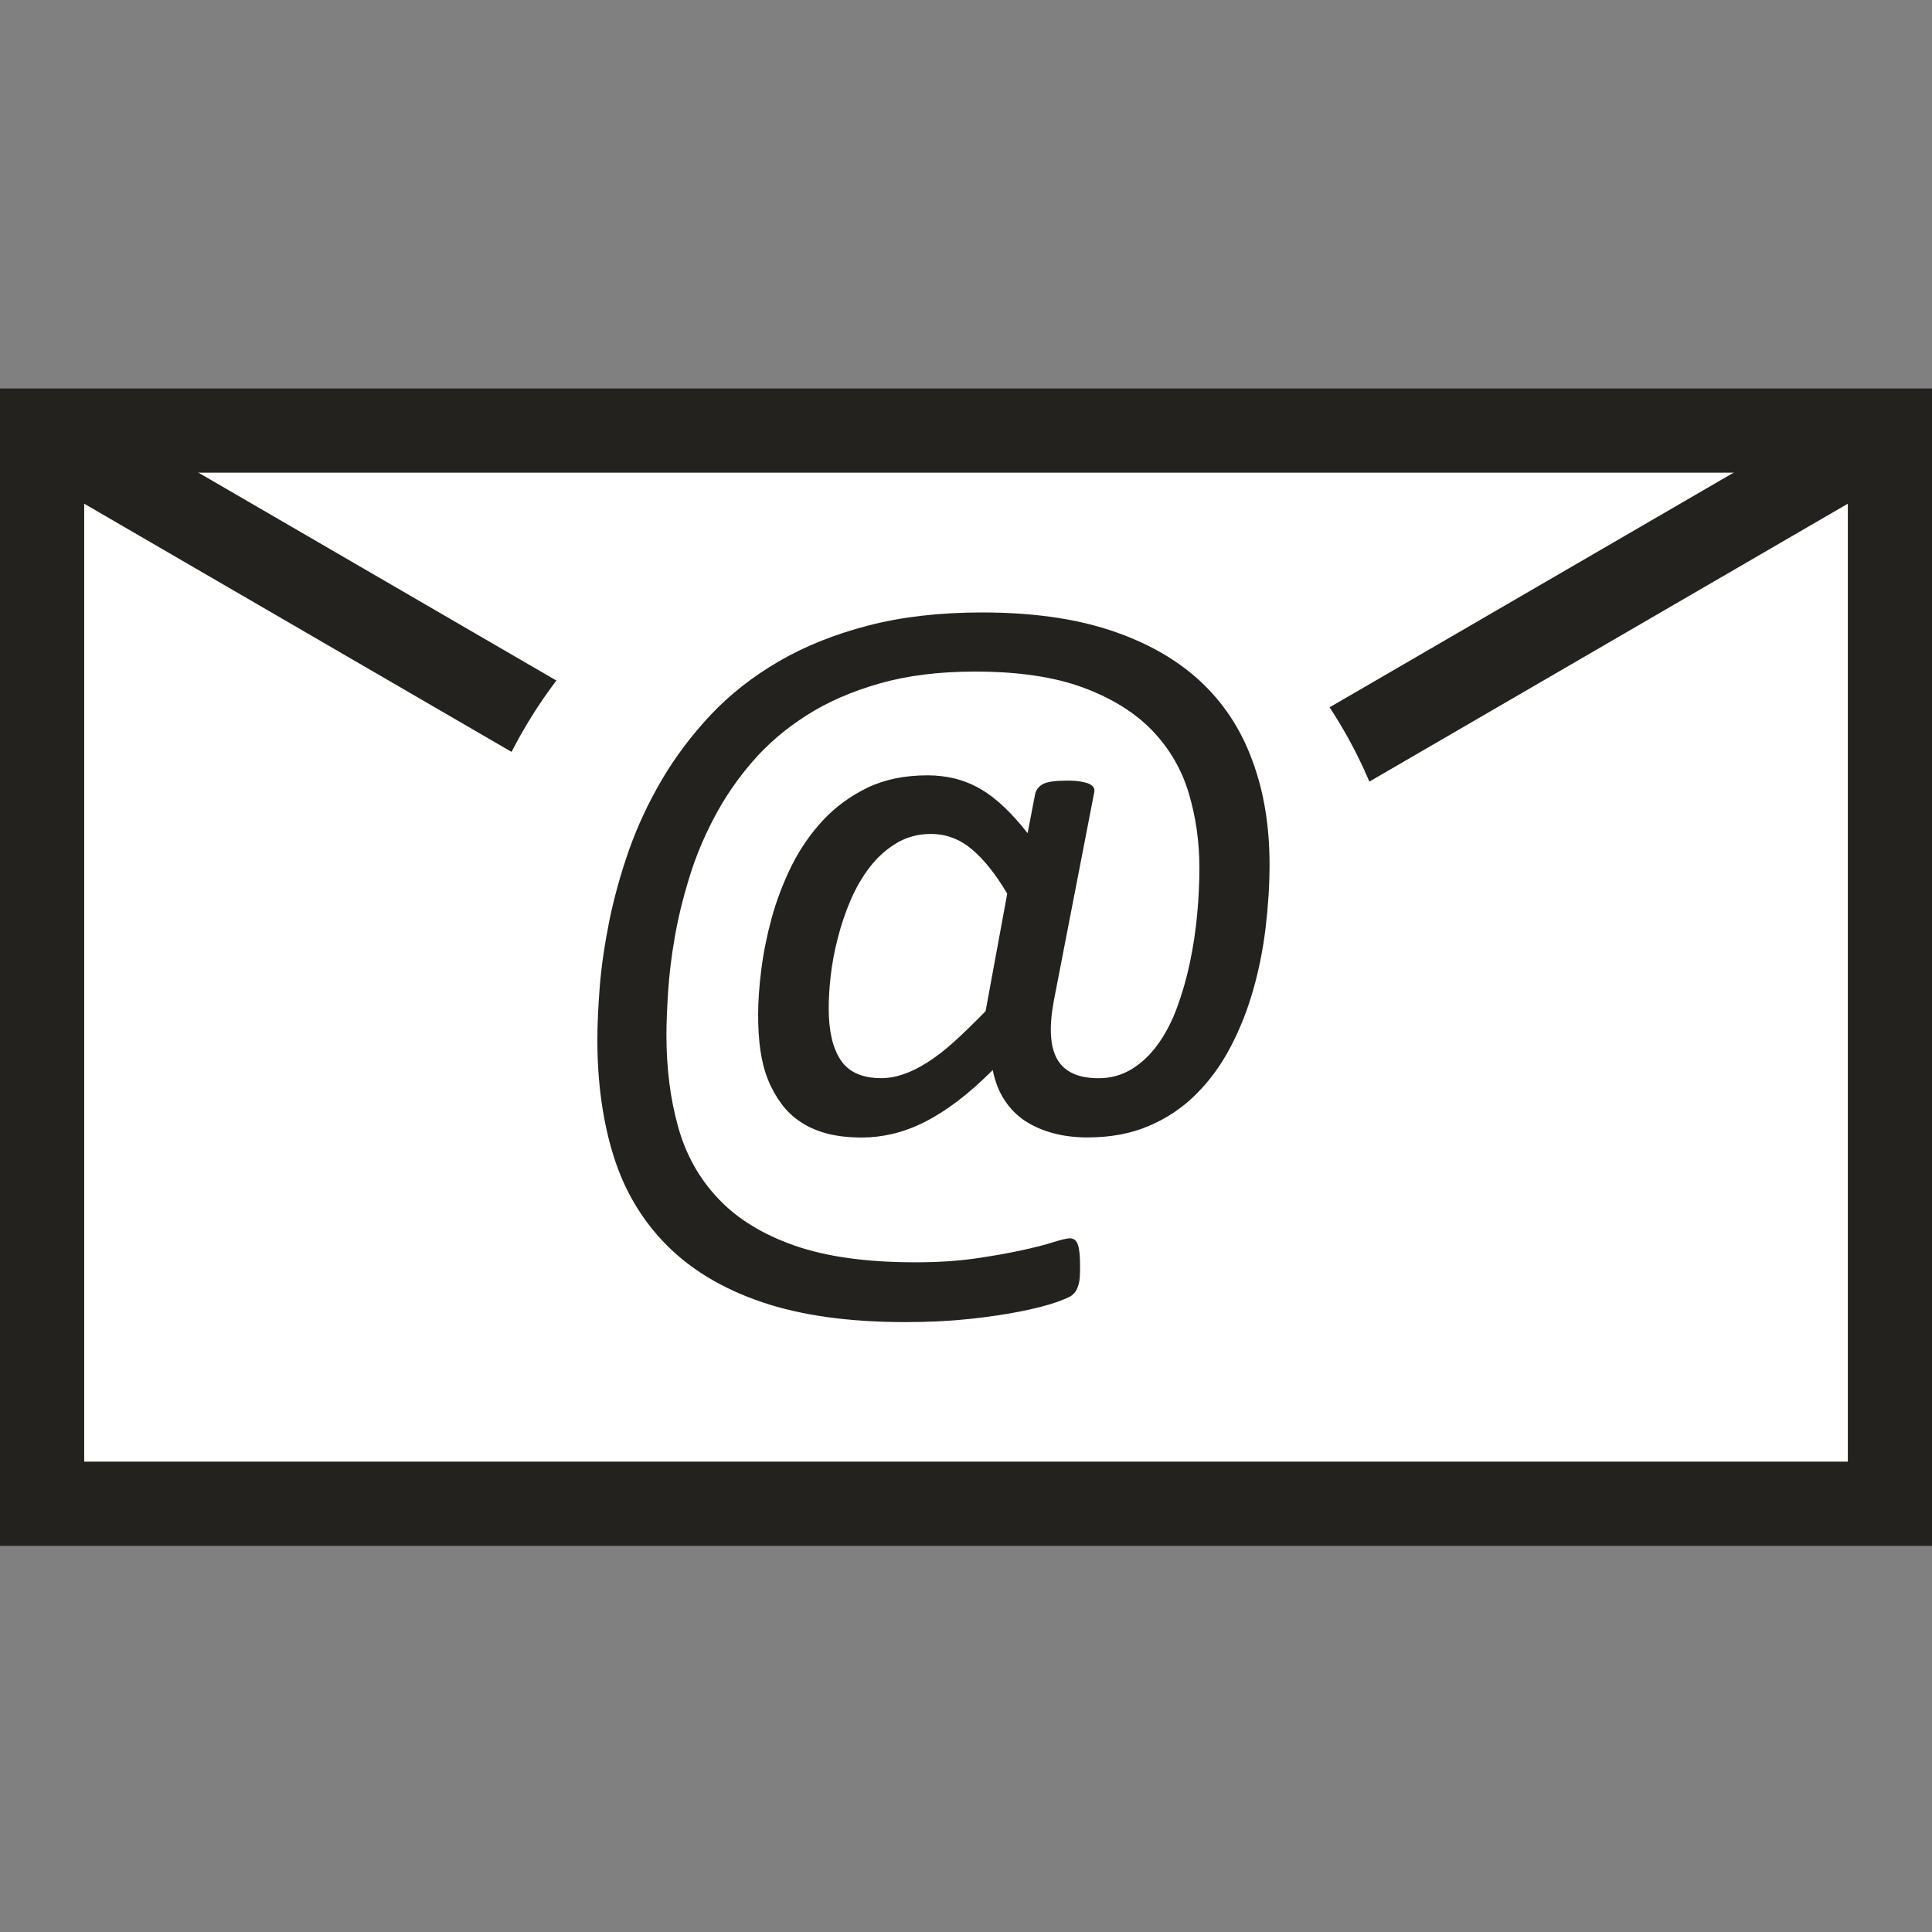 <?xml version="1.0" encoding="UTF-8" standalone="no"?>
<!-- Created with Inkscape (http://www.inkscape.org/) -->

<svg
   xmlns:dc="http://purl.org/dc/elements/1.1/"
   xmlns:cc="http://creativecommons.org/ns#"
   xmlns:rdf="http://www.w3.org/1999/02/22-rdf-syntax-ns#"
   xmlns:svg="http://www.w3.org/2000/svg"
   xmlns="http://www.w3.org/2000/svg"
   xmlns:sodipodi="http://sodipodi.sourceforge.net/DTD/sodipodi-0.dtd"
   xmlns:inkscape="http://www.inkscape.org/namespaces/inkscape"
   width="300"
   height="300"
   viewBox="0 0 281.25 281.25"
   id="svg10329"
   version="1.1"
   inkscape:version="0.92.4 (unknown)"
   sodipodi:docname="email.svg">
  <rect x="0" y="0" width="281.25" height="281.25" fill="#808080" stroke="none"/>
  <defs
     id="defs10331" />
  <sodipodi:namedview
     id="base"
     pagecolor="#ffffff"
     bordercolor="#666666"
     borderopacity="1.0"
     inkscape:pageopacity="0.0"
     inkscape:pageshadow="2"
     inkscape:zoom="0.35"
     inkscape:cx="-923.5285"
     inkscape:cy="-64.556567"
     inkscape:document-units="px"
     inkscape:current-layer="layer1"
     showgrid="false"
     fit-margin-top="0"
     fit-margin-left="0"
     fit-margin-right="0"
     fit-margin-bottom="0"
     inkscape:window-width="1920"
     inkscape:window-height="1023"
     inkscape:window-x="0"
     inkscape:window-y="0"
     inkscape:window-maximized="1"
     units="px" />
  <g
     inkscape:label="Layer 1"
     inkscape:groupmode="layer"
     id="layer1"
     transform="translate(-5.671,-197.984)">
    <g
       id="g829"
       transform="matrix(12.259,0,0,12.259,-63.852,-5451.909)">
      <g
         id="g5383"
         transform="translate(-371.991,395.403)">
        <rect
           style="fill:#ffffff;stroke:#23221f;stroke-miterlimit:10"
           id="rect5385"
           height="12.744"
           width="21.943"
           stroke-miterlimit="10"
           y="70.587"
           x="378.162" />
        <polyline
           style="fill:none;stroke:#23221f;stroke-miterlimit:10"
           id="polyline5387"
           points="378.162,70.587 389.134,76.959 400.105,70.587   "
           stroke-miterlimit="10" />
        <g
           id="g5389">
          <circle
             style="fill:#ffffff"
             id="circle5391"
             r="5.625"
             cy="76.959"
             cx="388.748" />
          <g
             id="g5393">
            <path
               style="fill:#23221f"
               inkscape:connector-curvature="0"
               id="path5395"
               d="m 392.738,75.737 c 0,0.244 -0.016,0.492 -0.046,0.747 -0.03,0.255 -0.079,0.501 -0.147,0.741 -0.068,0.24 -0.157,0.466 -0.269,0.68 -0.111,0.213 -0.247,0.4 -0.408,0.561 -0.161,0.161 -0.349,0.288 -0.562,0.378 -0.213,0.092 -0.457,0.137 -0.732,0.137 -0.147,0 -0.283,-0.017 -0.408,-0.051 -0.126,-0.034 -0.236,-0.083 -0.334,-0.147 -0.096,-0.064 -0.178,-0.147 -0.244,-0.25 -0.066,-0.102 -0.111,-0.219 -0.137,-0.352 -0.144,0.143 -0.282,0.266 -0.416,0.368 -0.135,0.102 -0.266,0.185 -0.395,0.25 -0.129,0.065 -0.256,0.111 -0.379,0.14 -0.124,0.029 -0.244,0.043 -0.363,0.043 -0.153,0 -0.289,-0.015 -0.408,-0.045 -0.117,-0.031 -0.223,-0.075 -0.313,-0.135 -0.092,-0.059 -0.169,-0.131 -0.233,-0.217 -0.064,-0.086 -0.119,-0.183 -0.162,-0.29 -0.043,-0.107 -0.073,-0.226 -0.091,-0.354 -0.018,-0.128 -0.026,-0.269 -0.026,-0.419 0,-0.154 0.012,-0.331 0.037,-0.529 0.025,-0.199 0.066,-0.404 0.123,-0.615 0.058,-0.211 0.137,-0.418 0.236,-0.62 0.101,-0.203 0.226,-0.383 0.374,-0.543 0.148,-0.159 0.325,-0.288 0.528,-0.387 0.205,-0.098 0.442,-0.147 0.715,-0.147 0.114,0 0.225,0.014 0.33,0.04 0.105,0.027 0.207,0.069 0.304,0.126 0.097,0.057 0.189,0.129 0.279,0.215 0.09,0.086 0.181,0.188 0.274,0.306 l 0.091,-0.473 c 0.015,-0.05 0.047,-0.088 0.097,-0.113 0.05,-0.025 0.144,-0.038 0.279,-0.038 0.064,0 0.119,0.003 0.164,0.011 0.045,0.008 0.079,0.017 0.104,0.029 0.025,0.013 0.042,0.028 0.051,0.046 0.009,0.018 0.01,0.04 0.003,0.064 l -0.479,2.471 c -0.057,0.312 -0.043,0.542 0.043,0.69 0.086,0.148 0.249,0.223 0.489,0.223 0.146,0 0.279,-0.037 0.397,-0.11 0.118,-0.073 0.222,-0.172 0.312,-0.298 0.09,-0.126 0.165,-0.271 0.226,-0.438 0.061,-0.167 0.111,-0.342 0.15,-0.526 0.039,-0.185 0.068,-0.374 0.086,-0.567 0.018,-0.193 0.027,-0.379 0.027,-0.559 0,-0.312 -0.043,-0.608 -0.127,-0.889 -0.084,-0.281 -0.229,-0.528 -0.432,-0.741 -0.205,-0.213 -0.478,-0.383 -0.819,-0.51 -0.342,-0.127 -0.771,-0.191 -1.286,-0.191 -0.423,0 -0.799,0.046 -1.129,0.14 -0.329,0.093 -0.619,0.219 -0.869,0.378 -0.251,0.16 -0.466,0.343 -0.645,0.551 -0.18,0.208 -0.331,0.429 -0.454,0.663 -0.124,0.235 -0.224,0.475 -0.298,0.72 -0.076,0.246 -0.133,0.482 -0.172,0.709 -0.04,0.228 -0.065,0.441 -0.078,0.642 -0.013,0.201 -0.02,0.371 -0.02,0.51 0,0.397 0.046,0.761 0.138,1.09 0.091,0.33 0.249,0.614 0.476,0.854 0.225,0.24 0.527,0.426 0.907,0.559 0.38,0.133 0.857,0.199 1.435,0.199 0.261,0 0.497,-0.015 0.709,-0.045 0.211,-0.031 0.395,-0.063 0.55,-0.097 0.156,-0.034 0.282,-0.066 0.379,-0.097 0.097,-0.031 0.163,-0.046 0.198,-0.046 0.021,0 0.041,0.006 0.057,0.019 0.017,0.013 0.029,0.032 0.038,0.06 0.009,0.026 0.015,0.061 0.019,0.102 0.004,0.042 0.006,0.092 0.006,0.153 0,0.05 -10e-4,0.091 -0.003,0.124 -0.002,0.033 -0.007,0.062 -0.014,0.088 -0.007,0.027 -0.017,0.051 -0.029,0.073 -0.012,0.022 -0.03,0.041 -0.052,0.059 -0.022,0.018 -0.083,0.045 -0.185,0.081 -0.103,0.036 -0.24,0.072 -0.414,0.107 -0.174,0.035 -0.377,0.066 -0.609,0.091 -0.232,0.025 -0.489,0.038 -0.769,0.038 -0.669,0 -1.235,-0.079 -1.699,-0.236 -0.464,-0.157 -0.842,-0.383 -1.134,-0.677 -0.292,-0.294 -0.502,-0.646 -0.631,-1.058 -0.129,-0.412 -0.193,-0.872 -0.193,-1.38 0,-0.186 0.01,-0.4 0.029,-0.642 0.02,-0.241 0.058,-0.499 0.113,-0.773 0.056,-0.273 0.133,-0.553 0.233,-0.838 0.101,-0.284 0.23,-0.563 0.39,-0.835 0.16,-0.272 0.353,-0.529 0.58,-0.771 0.228,-0.242 0.496,-0.453 0.806,-0.634 0.31,-0.181 0.664,-0.323 1.063,-0.427 0.399,-0.104 0.851,-0.156 1.356,-0.156 0.587,0 1.095,0.071 1.522,0.212 0.428,0.142 0.781,0.341 1.061,0.599 0.28,0.258 0.487,0.572 0.623,0.943 0.138,0.368 0.206,0.781 0.206,1.236 z m -3.115,0.349 c -0.136,-0.229 -0.275,-0.405 -0.419,-0.526 -0.144,-0.121 -0.306,-0.183 -0.489,-0.183 -0.15,0 -0.286,0.037 -0.408,0.11 -0.121,0.073 -0.227,0.168 -0.316,0.284 -0.09,0.117 -0.166,0.248 -0.229,0.395 -0.063,0.147 -0.113,0.297 -0.152,0.451 -0.04,0.154 -0.067,0.303 -0.084,0.449 -0.016,0.145 -0.023,0.273 -0.023,0.384 0,0.265 0.047,0.469 0.142,0.612 0.095,0.143 0.255,0.215 0.481,0.215 0.086,0 0.173,-0.015 0.263,-0.046 0.09,-0.03 0.185,-0.077 0.284,-0.14 0.101,-0.063 0.207,-0.145 0.32,-0.247 0.112,-0.102 0.237,-0.223 0.373,-0.362 z" />
          </g>
        </g>
      </g>
    </g>
  </g>
</svg>

